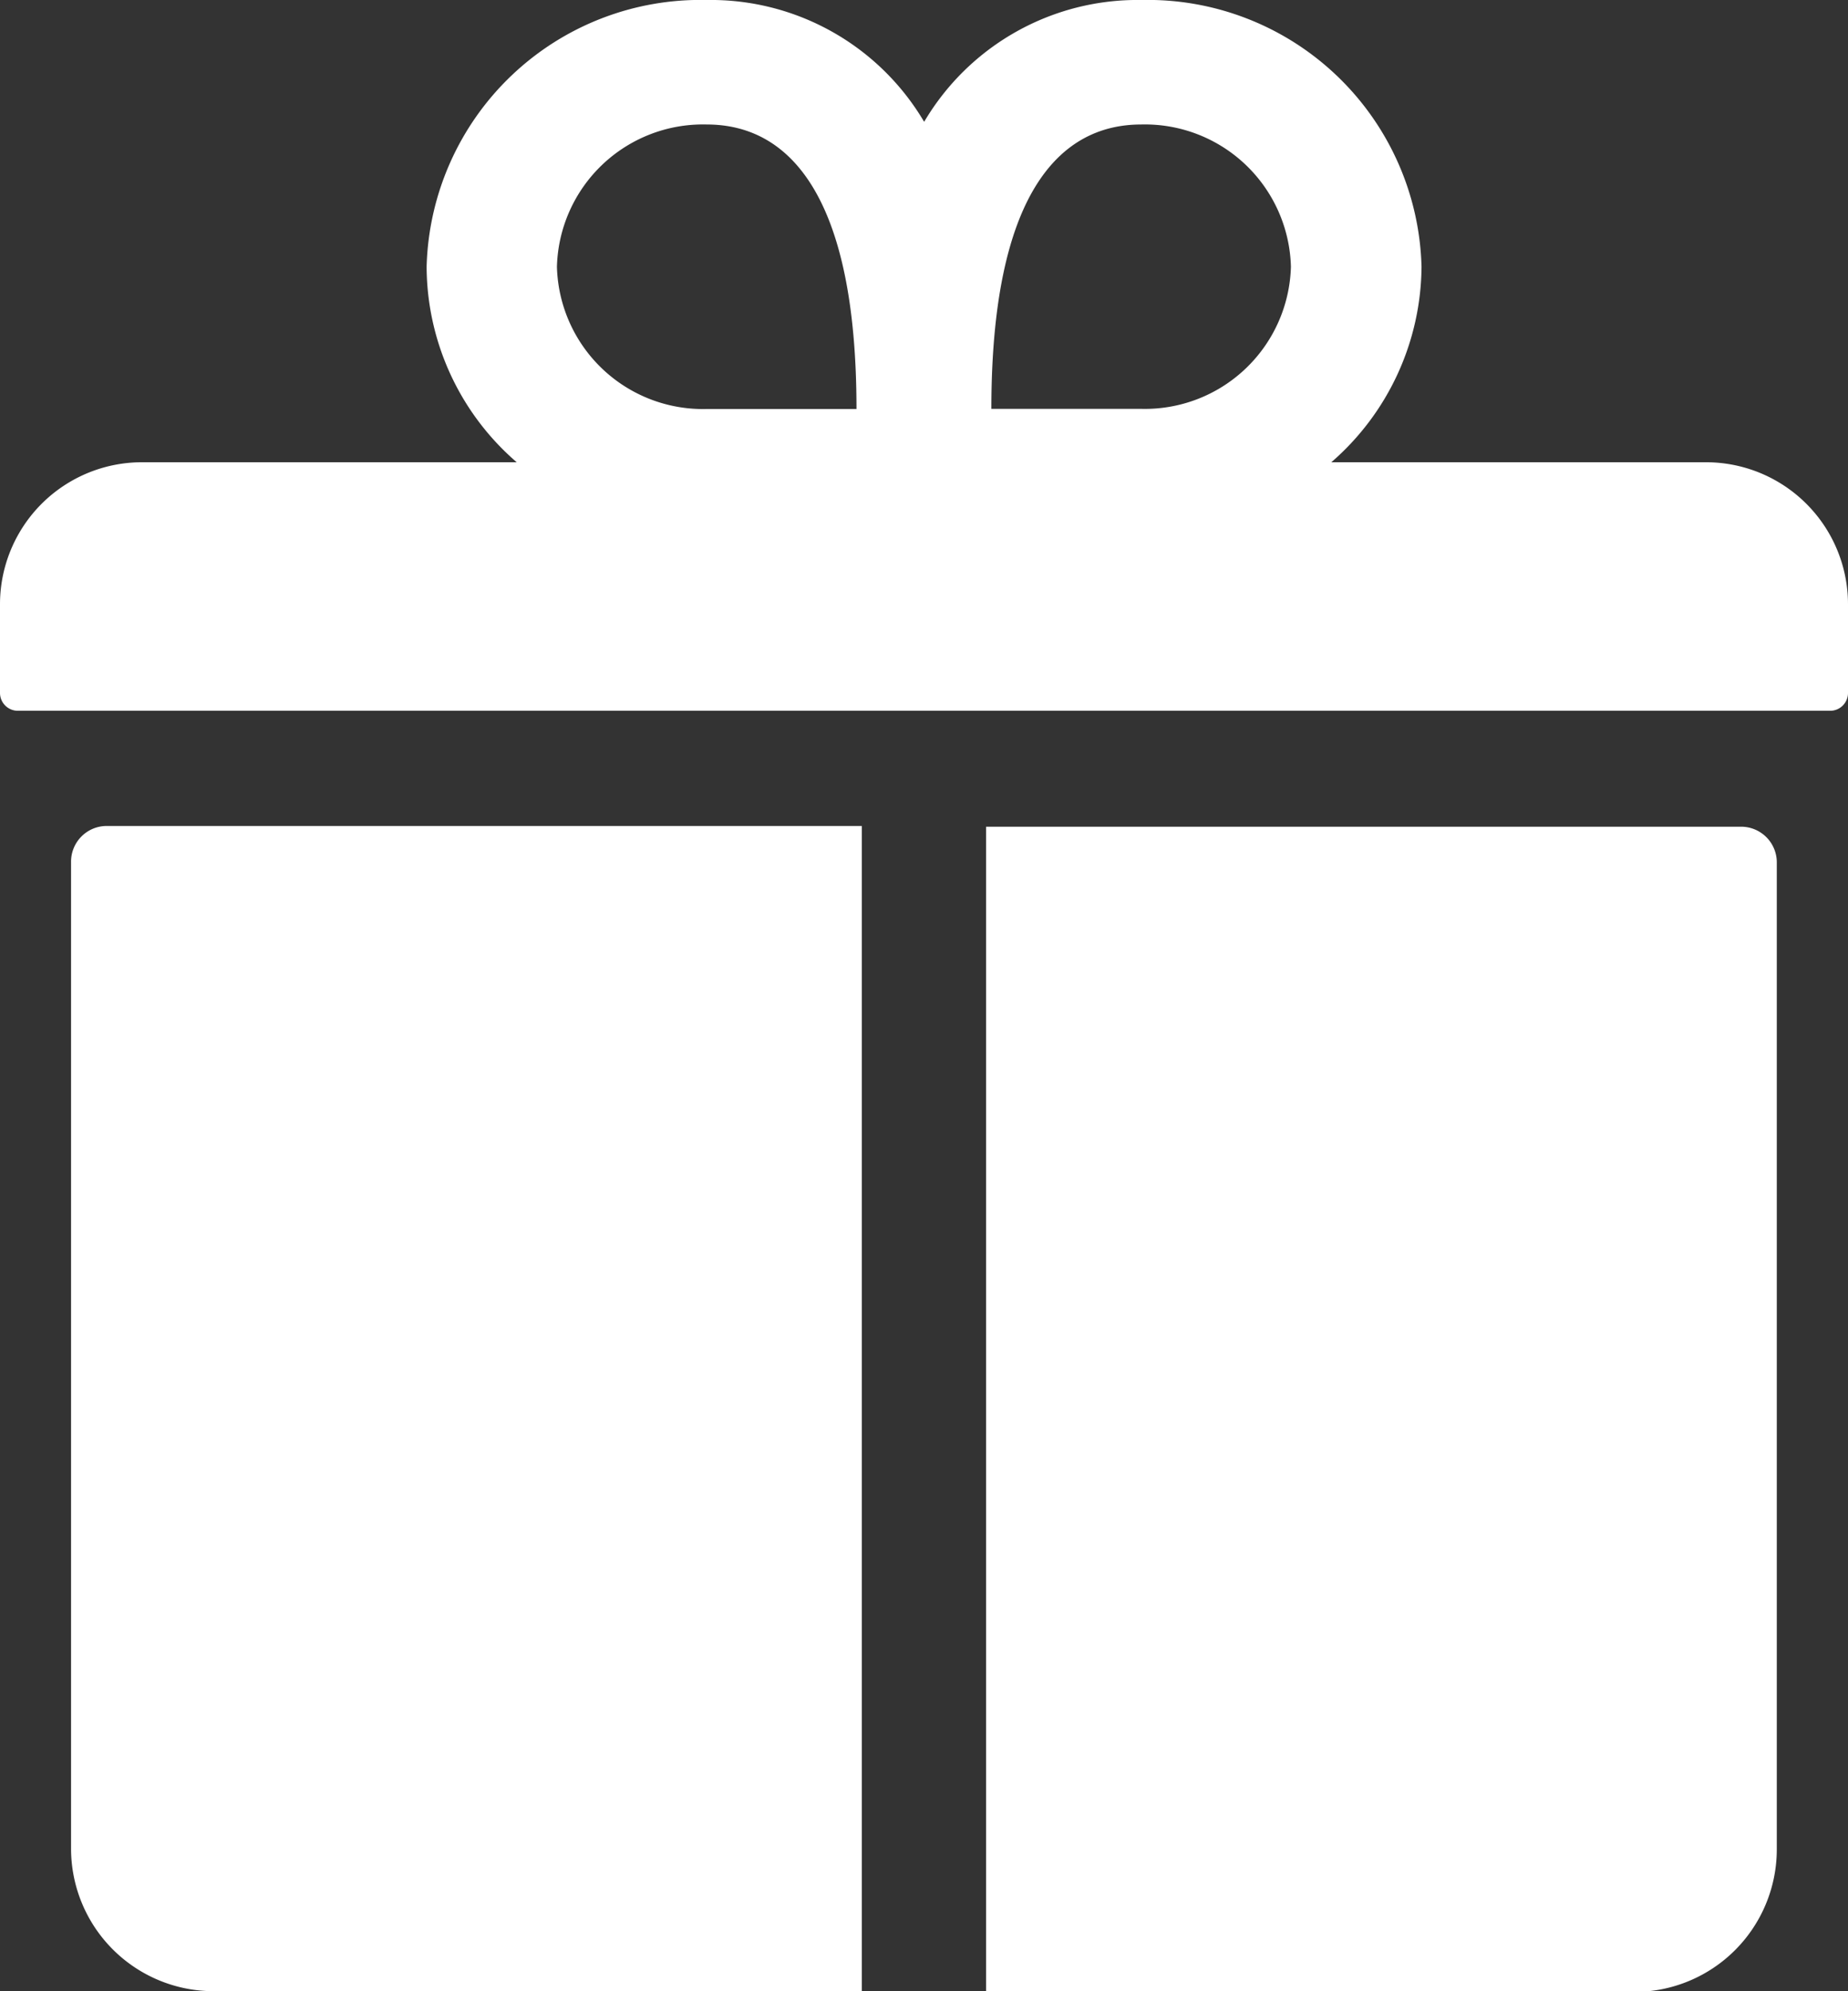 <svg xmlns="http://www.w3.org/2000/svg" width="12.536" height="13.5" viewBox="0 0 12.536 13.5">
  <rect x="0" y="0" width="12.536" height="13.5" fill="#333333" stroke="none"/>
  <g id="Icon_ionic-ios-gift" data-name="Icon ionic-ios-gift" transform="translate(-3.375 -2.25)">
    <path id="Path_31233" data-name="Path 31233" d="M14.946,5.384h-2.54a1.77,1.77,0,0,0,.612-1.326,1.858,1.858,0,0,0-1.9-1.808,1.681,1.681,0,0,0-1.474.826A1.681,1.681,0,0,0,8.169,2.25a1.858,1.858,0,0,0-1.9,1.808A1.76,1.76,0,0,0,6.88,5.384H4.339a.963.963,0,0,0-.964.964v.6a.121.121,0,0,0,.121.121H15.79a.121.121,0,0,0,.121-.121v-.6A.963.963,0,0,0,14.946,5.384Zm-3.83-2.29a.991.991,0,0,1,1.016.964.991.991,0,0,1-1.016.964H10.1C10.1,3.576,10.556,3.094,11.116,3.094Zm-2.947,0c.56,0,1.016.482,1.016,1.929H8.169a.991.991,0,0,1-1.016-.964A.991.991,0,0,1,8.169,3.094Z" fill="#fff"/>
    <path id="Path_31234" data-name="Path 31234" d="M4.5,15.569v6.69a.967.967,0,0,0,.964.964h4.4v-7.9H4.741A.242.242,0,0,0,4.5,15.569Z" transform="translate(-0.643 -7.473)" fill="#fff"/>
    <path id="Path_31235" data-name="Path 31235" d="M24.107,15.328H18.984v7.9h4.4a.967.967,0,0,0,.964-.964v-6.69A.242.242,0,0,0,24.107,15.328Z" transform="translate(-8.92 -7.473)" fill="#fff"/>
  </g>
</svg>
